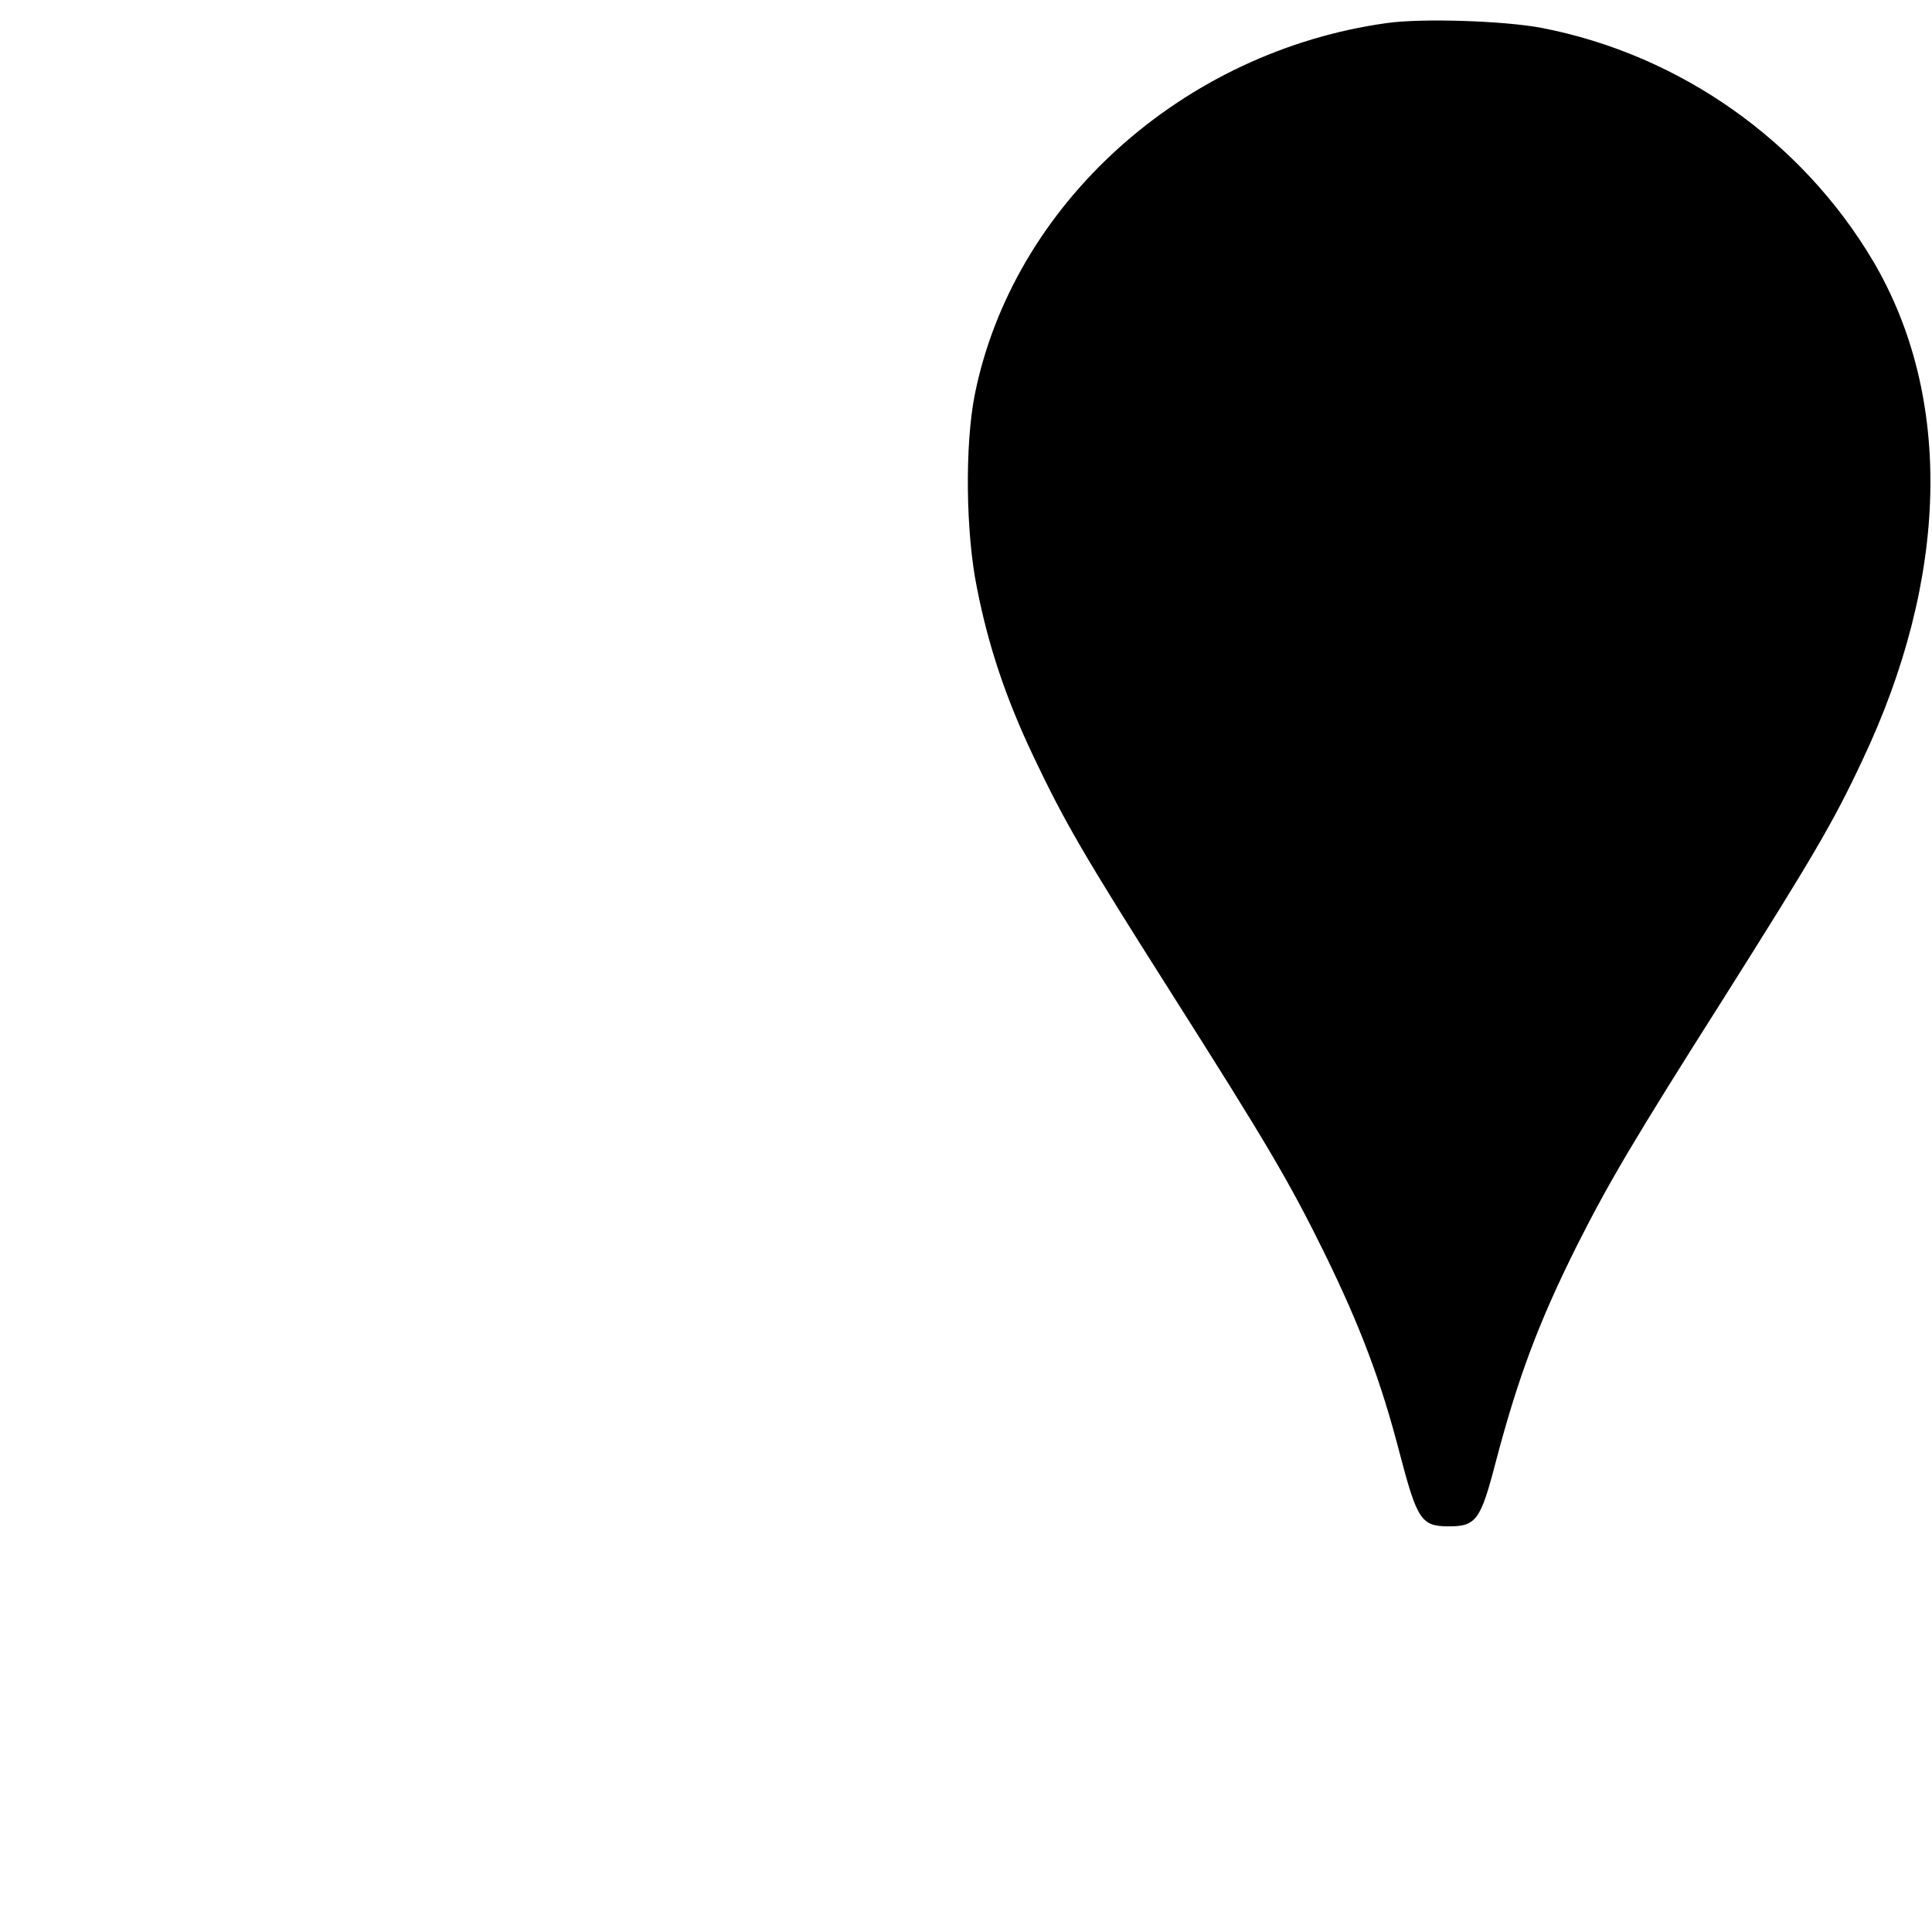 <?xml version="1.0" standalone="no"?>
<!DOCTYPE svg PUBLIC "-//W3C//DTD SVG 20010904//EN"
 "http://www.w3.org/TR/2001/REC-SVG-20010904/DTD/svg10.dtd">
<svg version="1.0" xmlns="http://www.w3.org/2000/svg"
 width="512pt" height="512pt" viewBox="0 0 512 512"
 preserveAspectRatio="xMidYMid meet">

<g transform="translate(0,512) scale(0.1,-0.1)"
fill="#000000" stroke="none">
<path d="M3676 5059 c-542 -75 -992 -481 -1093 -986 -26 -132 -24 -364 6 -511
30 -153 76 -291 149 -445 83 -175 134 -263 365 -627 253 -399 312 -498 407
-691 95 -194 150 -339 200 -533 46 -175 57 -191 130 -191 72 0 84 17 124 171
59 224 114 371 216 575 85 168 148 275 385 649 238 377 293 470 369 632 232
488 242 966 30 1326 -189 319 -512 547 -878 618 -100 19 -317 26 -410 13z"/>
</g>
</svg>
